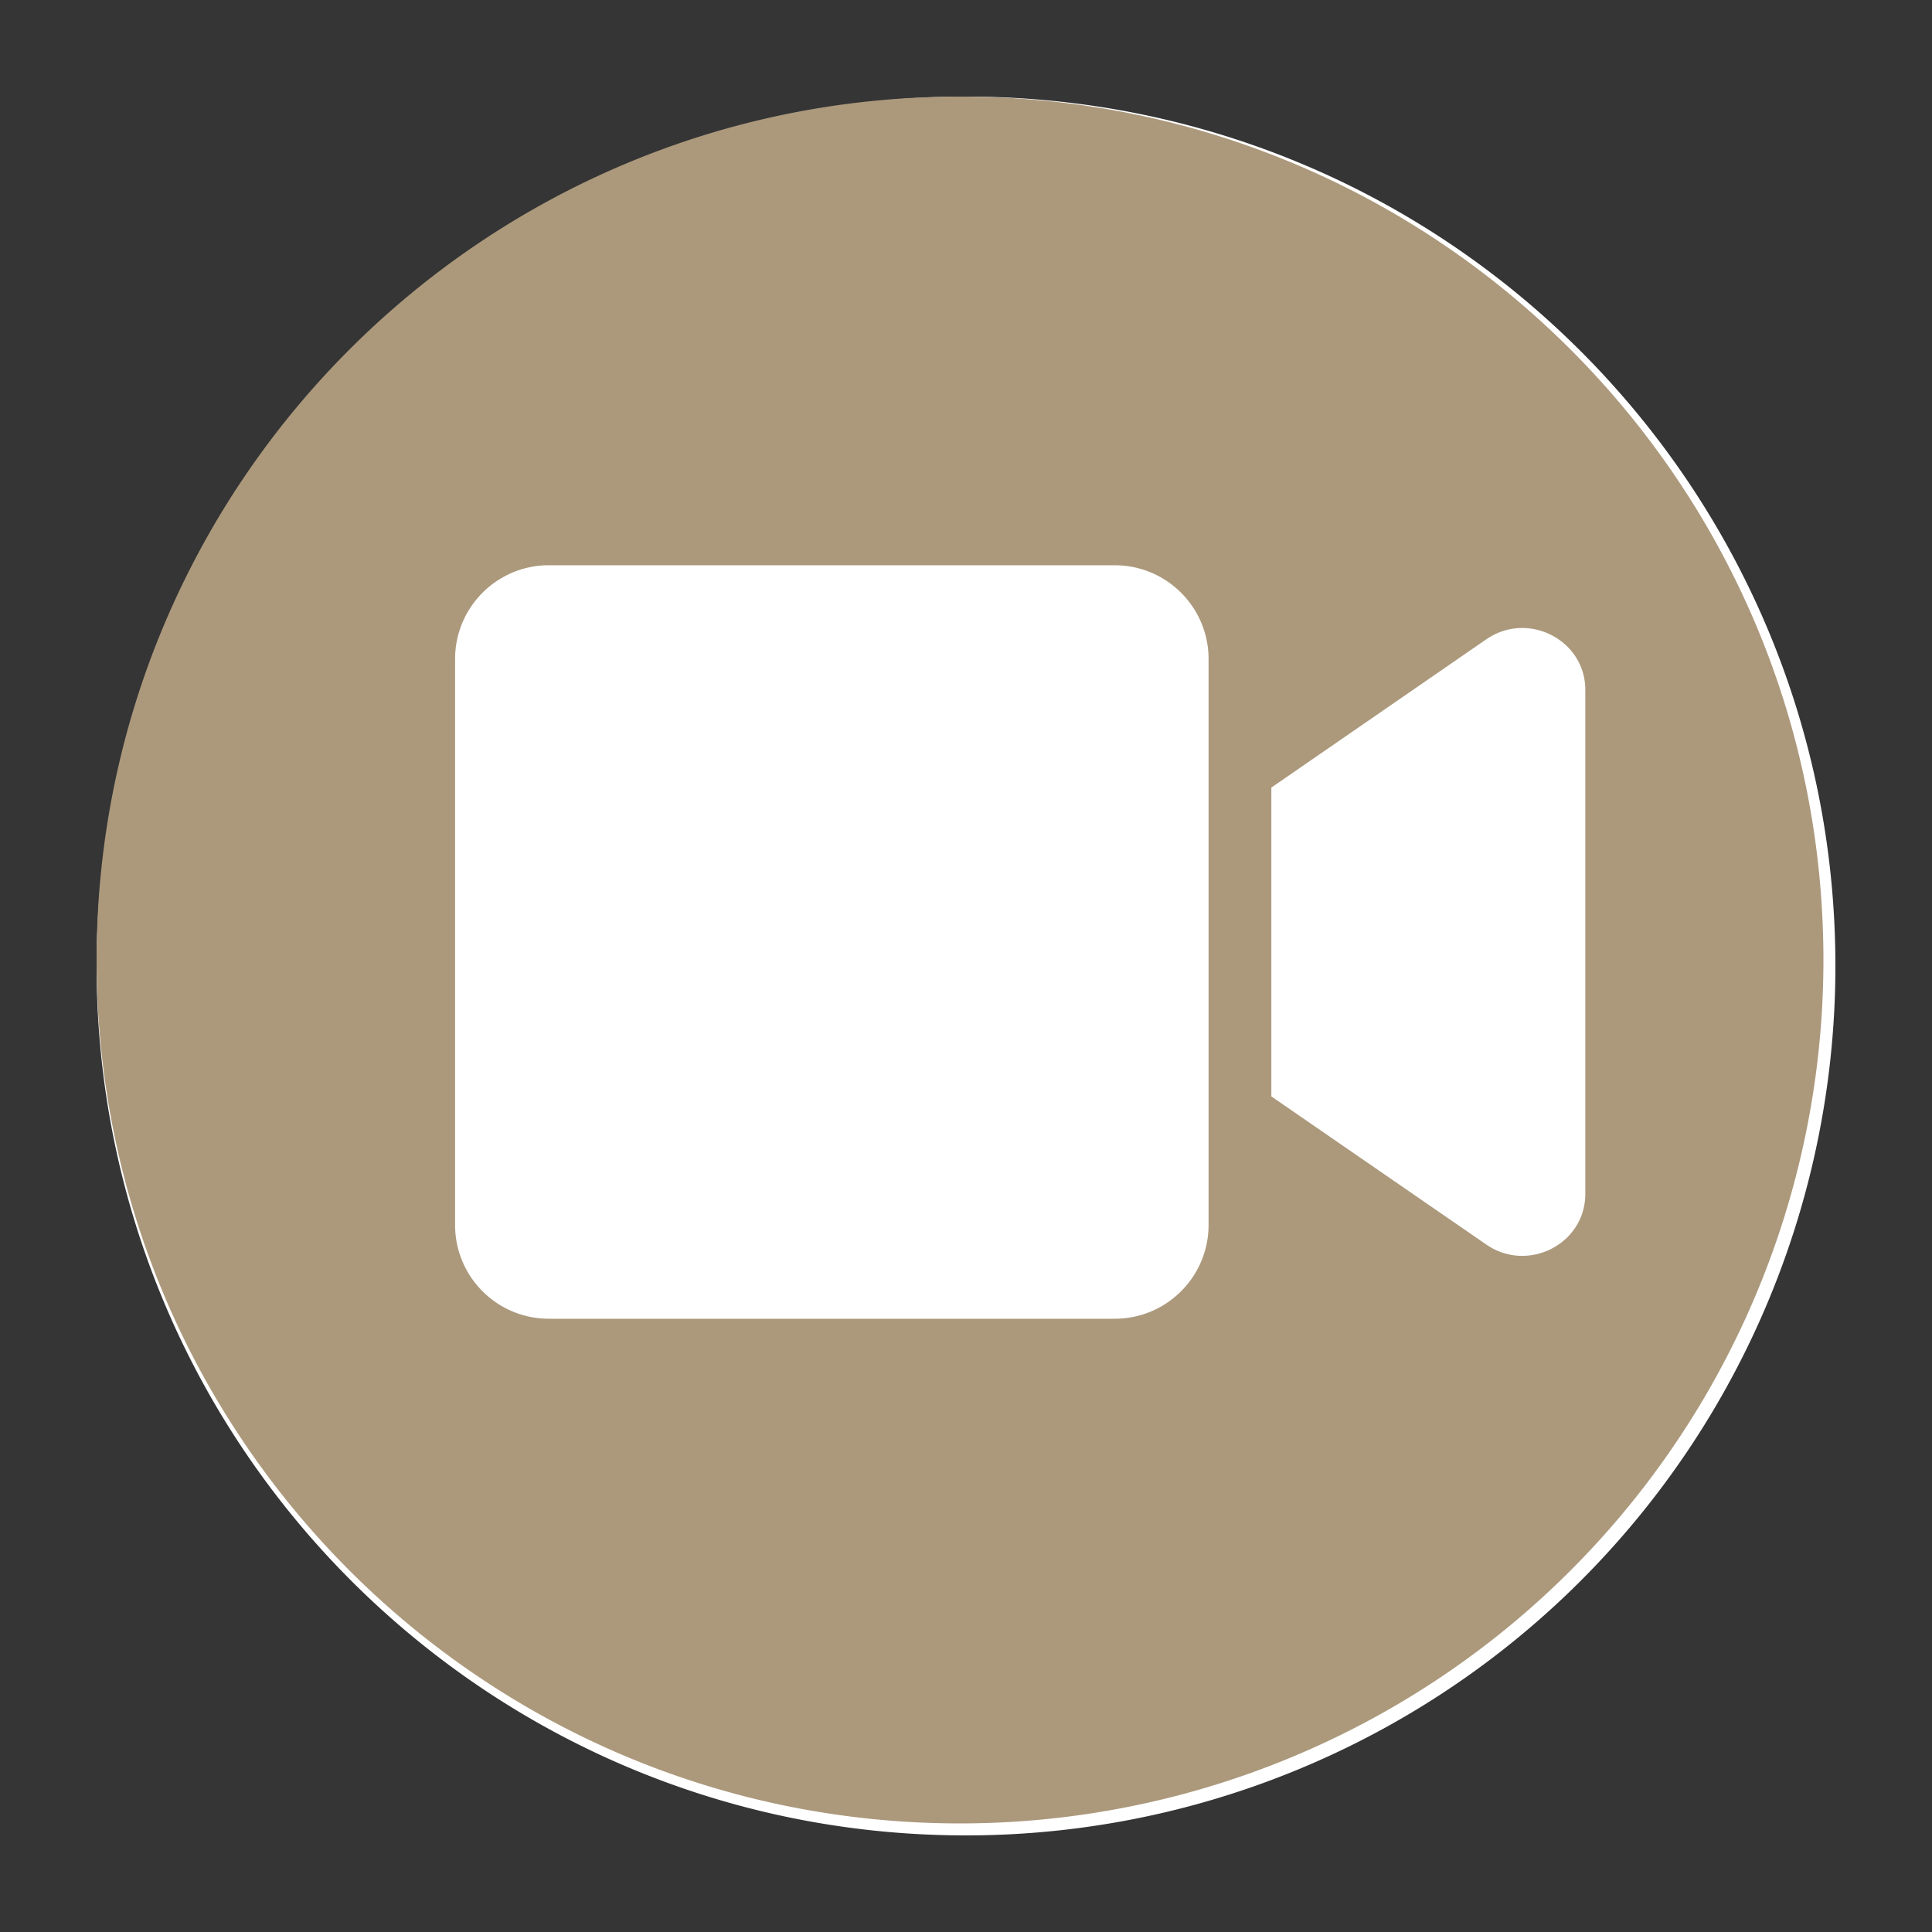 <svg width="40" height="40" xmlns="http://www.w3.org/2000/svg">
  <rect width="100%" height="100%" fill="#333333" stroke="none"/>
  <g fill="none" fill-rule="evenodd">
    <path fill-opacity=".01" fill="#FFF" d="M0 0h40v40H0z"/>
    <path d="M38 20c0-9.941-8.059-18-18-18S2 10.059 2 20s8.059 18 18 18a18 18 0 0 0 18-18" fill="#FFF" fill-rule="nonzero"/>
    <path d="M37.752 19.876a17.876 17.876 0 0 1-17.876 17.876C10.003 37.752 2 29.748 2 19.876 2 10.003 10.003 2 19.876 2c9.872 0 17.876 8.003 17.876 17.876zM23.08 11.703H11.363c-1.072 0-1.941.87-1.941 1.942v11.716c0 1.073.869 1.942 1.941 1.942H23.08c1.072 0 1.942-.87 1.942-1.942V13.645c0-1.072-.87-1.942-1.942-1.942zm7.694 1.532l-4.452 3.071V22.7l4.452 3.068c.861.593 2.048-.013 2.048-1.049V14.283c0-1.032-1.183-1.641-2.048-1.048z" fill="#AC997C"/>
  </g>
</svg>
